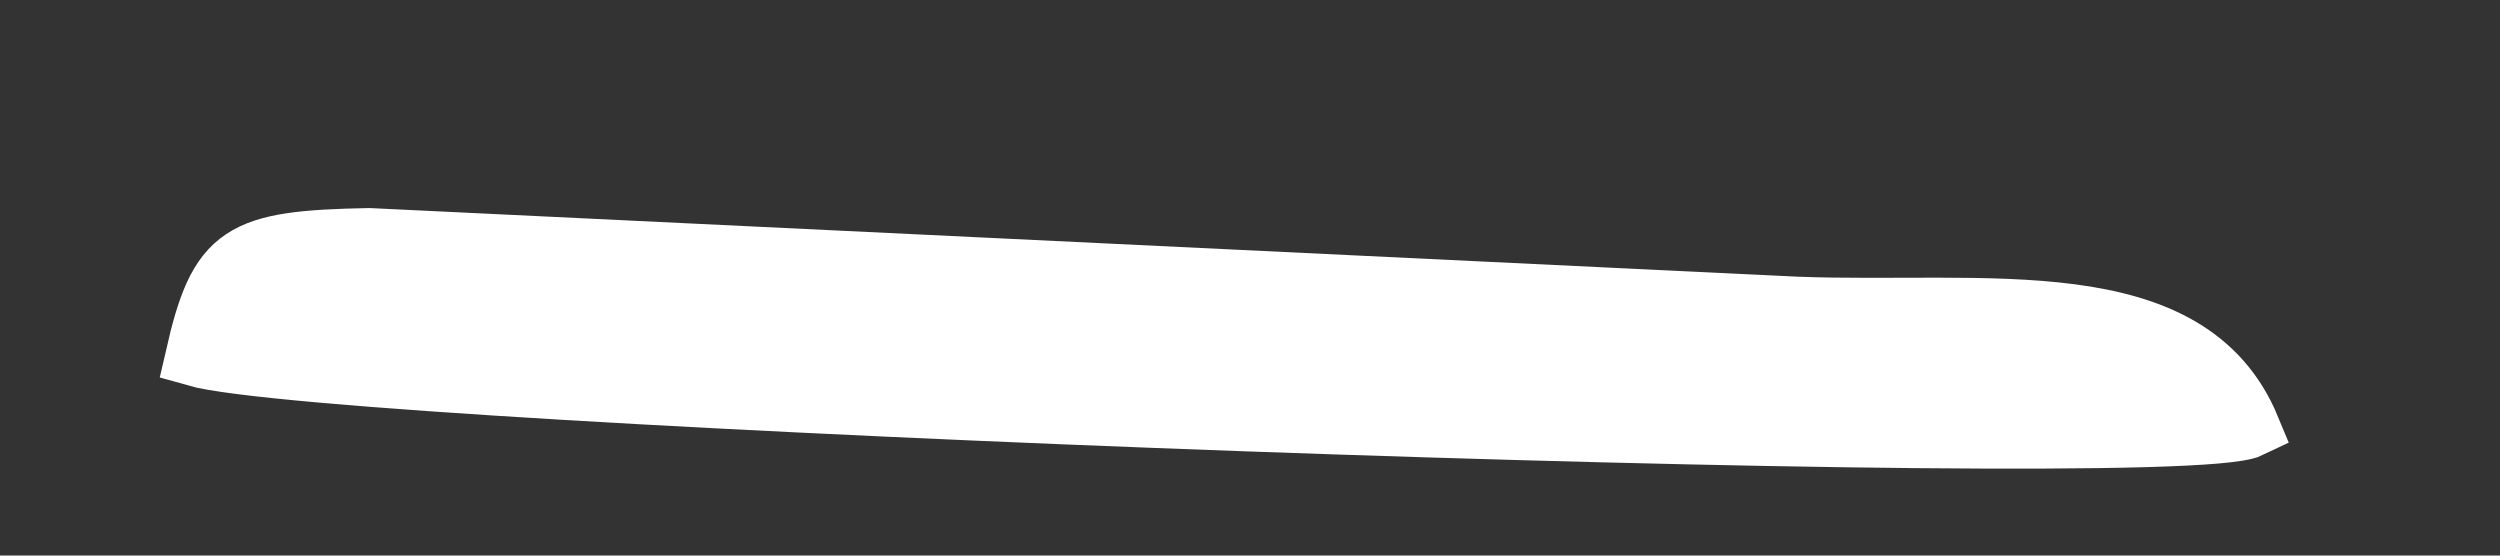 <svg width="9" height="2" viewBox="0 0 9 2" fill="none" xmlns="http://www.w3.org/2000/svg">
<rect x="0" y="0" width="9" height="2" fill="#333333" stroke="none"/>
<path fill-rule="evenodd" clip-rule="evenodd" d="M0.702 1.284C1.211 1.43 7.822 1.676 8.102 1.541C7.879 1.002 7.147 1.129 6.468 1.103L1.328 0.856C0.863 0.865 0.788 0.908 0.702 1.284Z" fill="white" stroke="white" stroke-width="0.214" stroke-miterlimit="2.613"/>
</svg>
